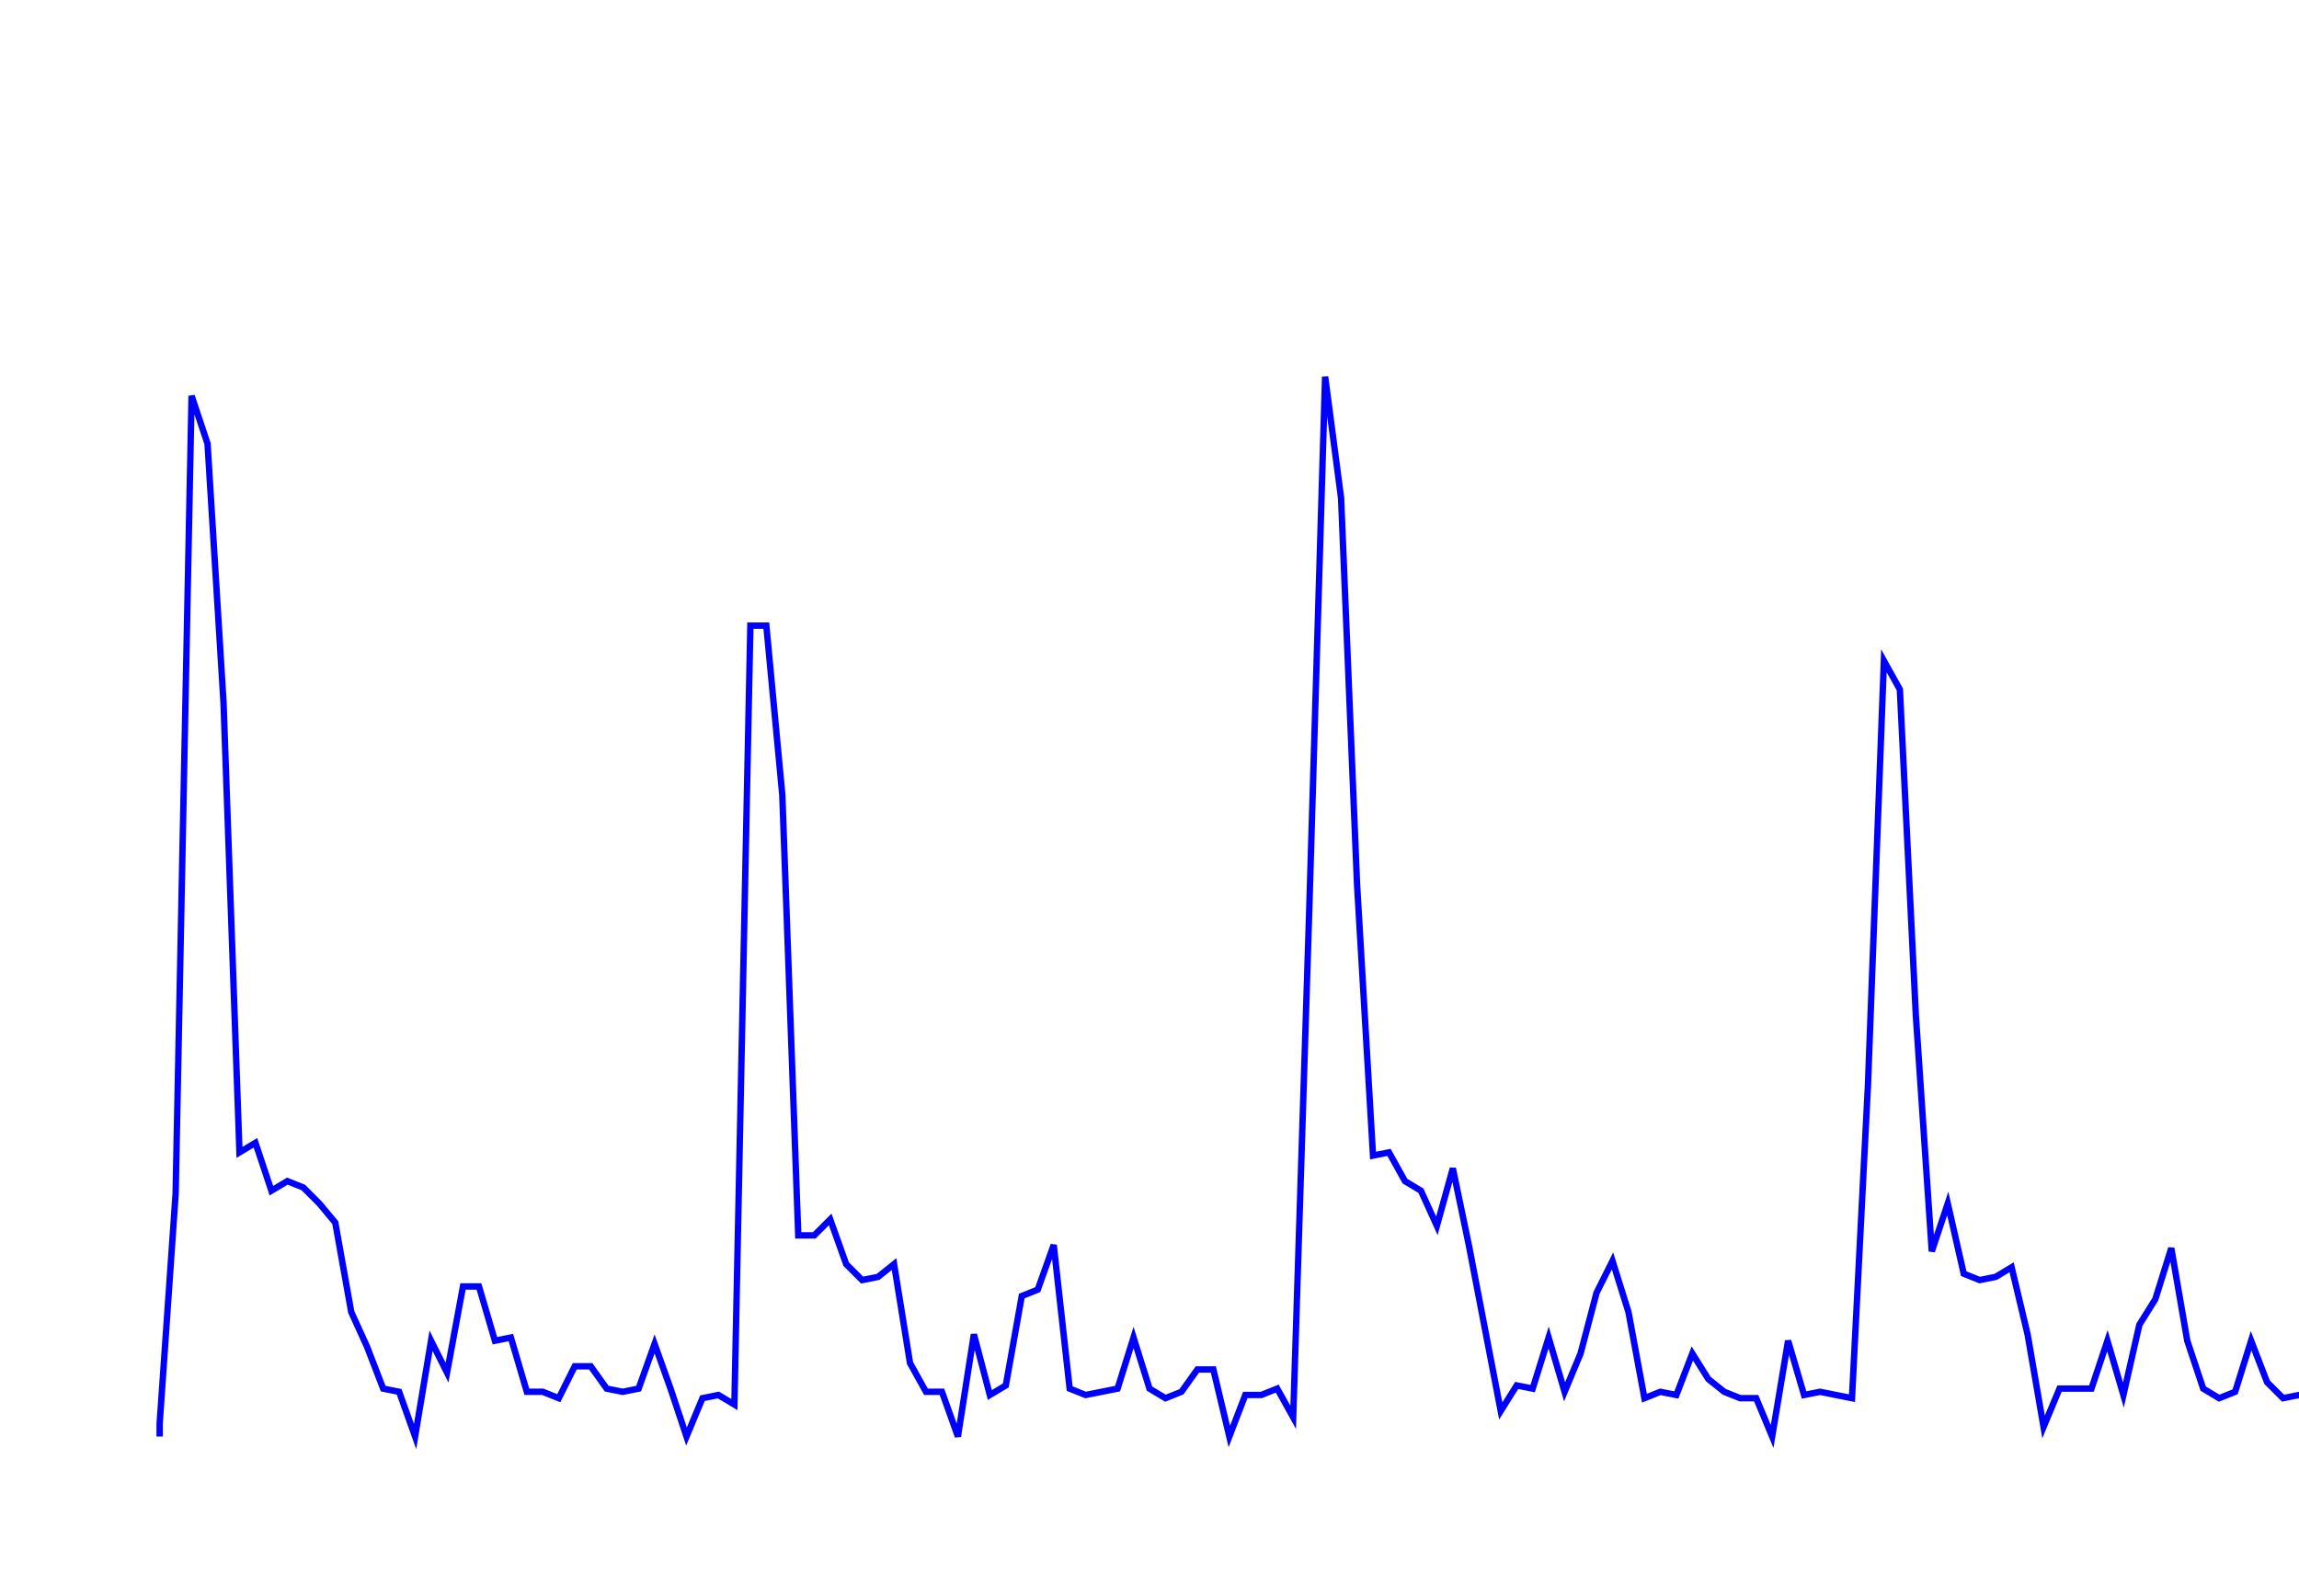 <svg xmlns='http://www.w3.org/2000/svg' width='720' height='500'><path fill='none' stroke='blue' stroke-width='2' d='M50,450 L50,446 L55,374 L60,124 L65,139 L70,220 L75,361 L80,358 L85,373 L90,370 L95,372 L100,377 L105,383 L110,411 L115,422 L120,435 L125,436 L130,450 L135,420 L140,430 L145,403 L150,403 L155,420 L160,419 L165,436 L170,436 L175,438 L180,428 L185,428 L190,435 L195,436 L200,435 L205,421 L210,435 L215,450 L220,438 L225,437 L230,440 L235,196 L240,196 L245,249 L250,387 L255,387 L260,382 L265,396 L270,401 L275,400 L280,396 L285,427 L290,436 L295,436 L300,450 L305,418 L310,437 L315,434 L320,406 L325,404 L330,390 L335,435 L340,437 L345,436 L350,435 L355,419 L360,435 L365,438 L370,436 L375,429 L380,429 L385,450 L390,437 L395,437 L400,435 L405,444 L410,286 L415,118 L420,156 L425,277 L430,362 L435,361 L440,370 L445,373 L450,384 L455,366 L460,390 L465,416 L470,442 L475,434 L480,435 L485,419 L490,436 L495,424 L500,405 L505,395 L510,411 L515,438 L520,436 L525,437 L530,424 L535,432 L540,436 L545,438 L550,438 L555,450 L560,420 L565,437 L570,436 L575,437 L580,438 L585,340 L590,207 L595,216 L600,318 L605,392 L610,377 L615,399 L620,401 L625,400 L630,397 L635,418 L640,447 L645,435 L650,435 L655,435 L660,420 L665,437 L670,415 L675,407 L680,391 L685,420 L690,435 L695,438 L700,436 L705,420 L710,433 L715,438 L720,437 L725,437 L730,420 L735,437 L740,435 L745,435 L750,437 L755,418 L760,436 L765,437 '/></svg>